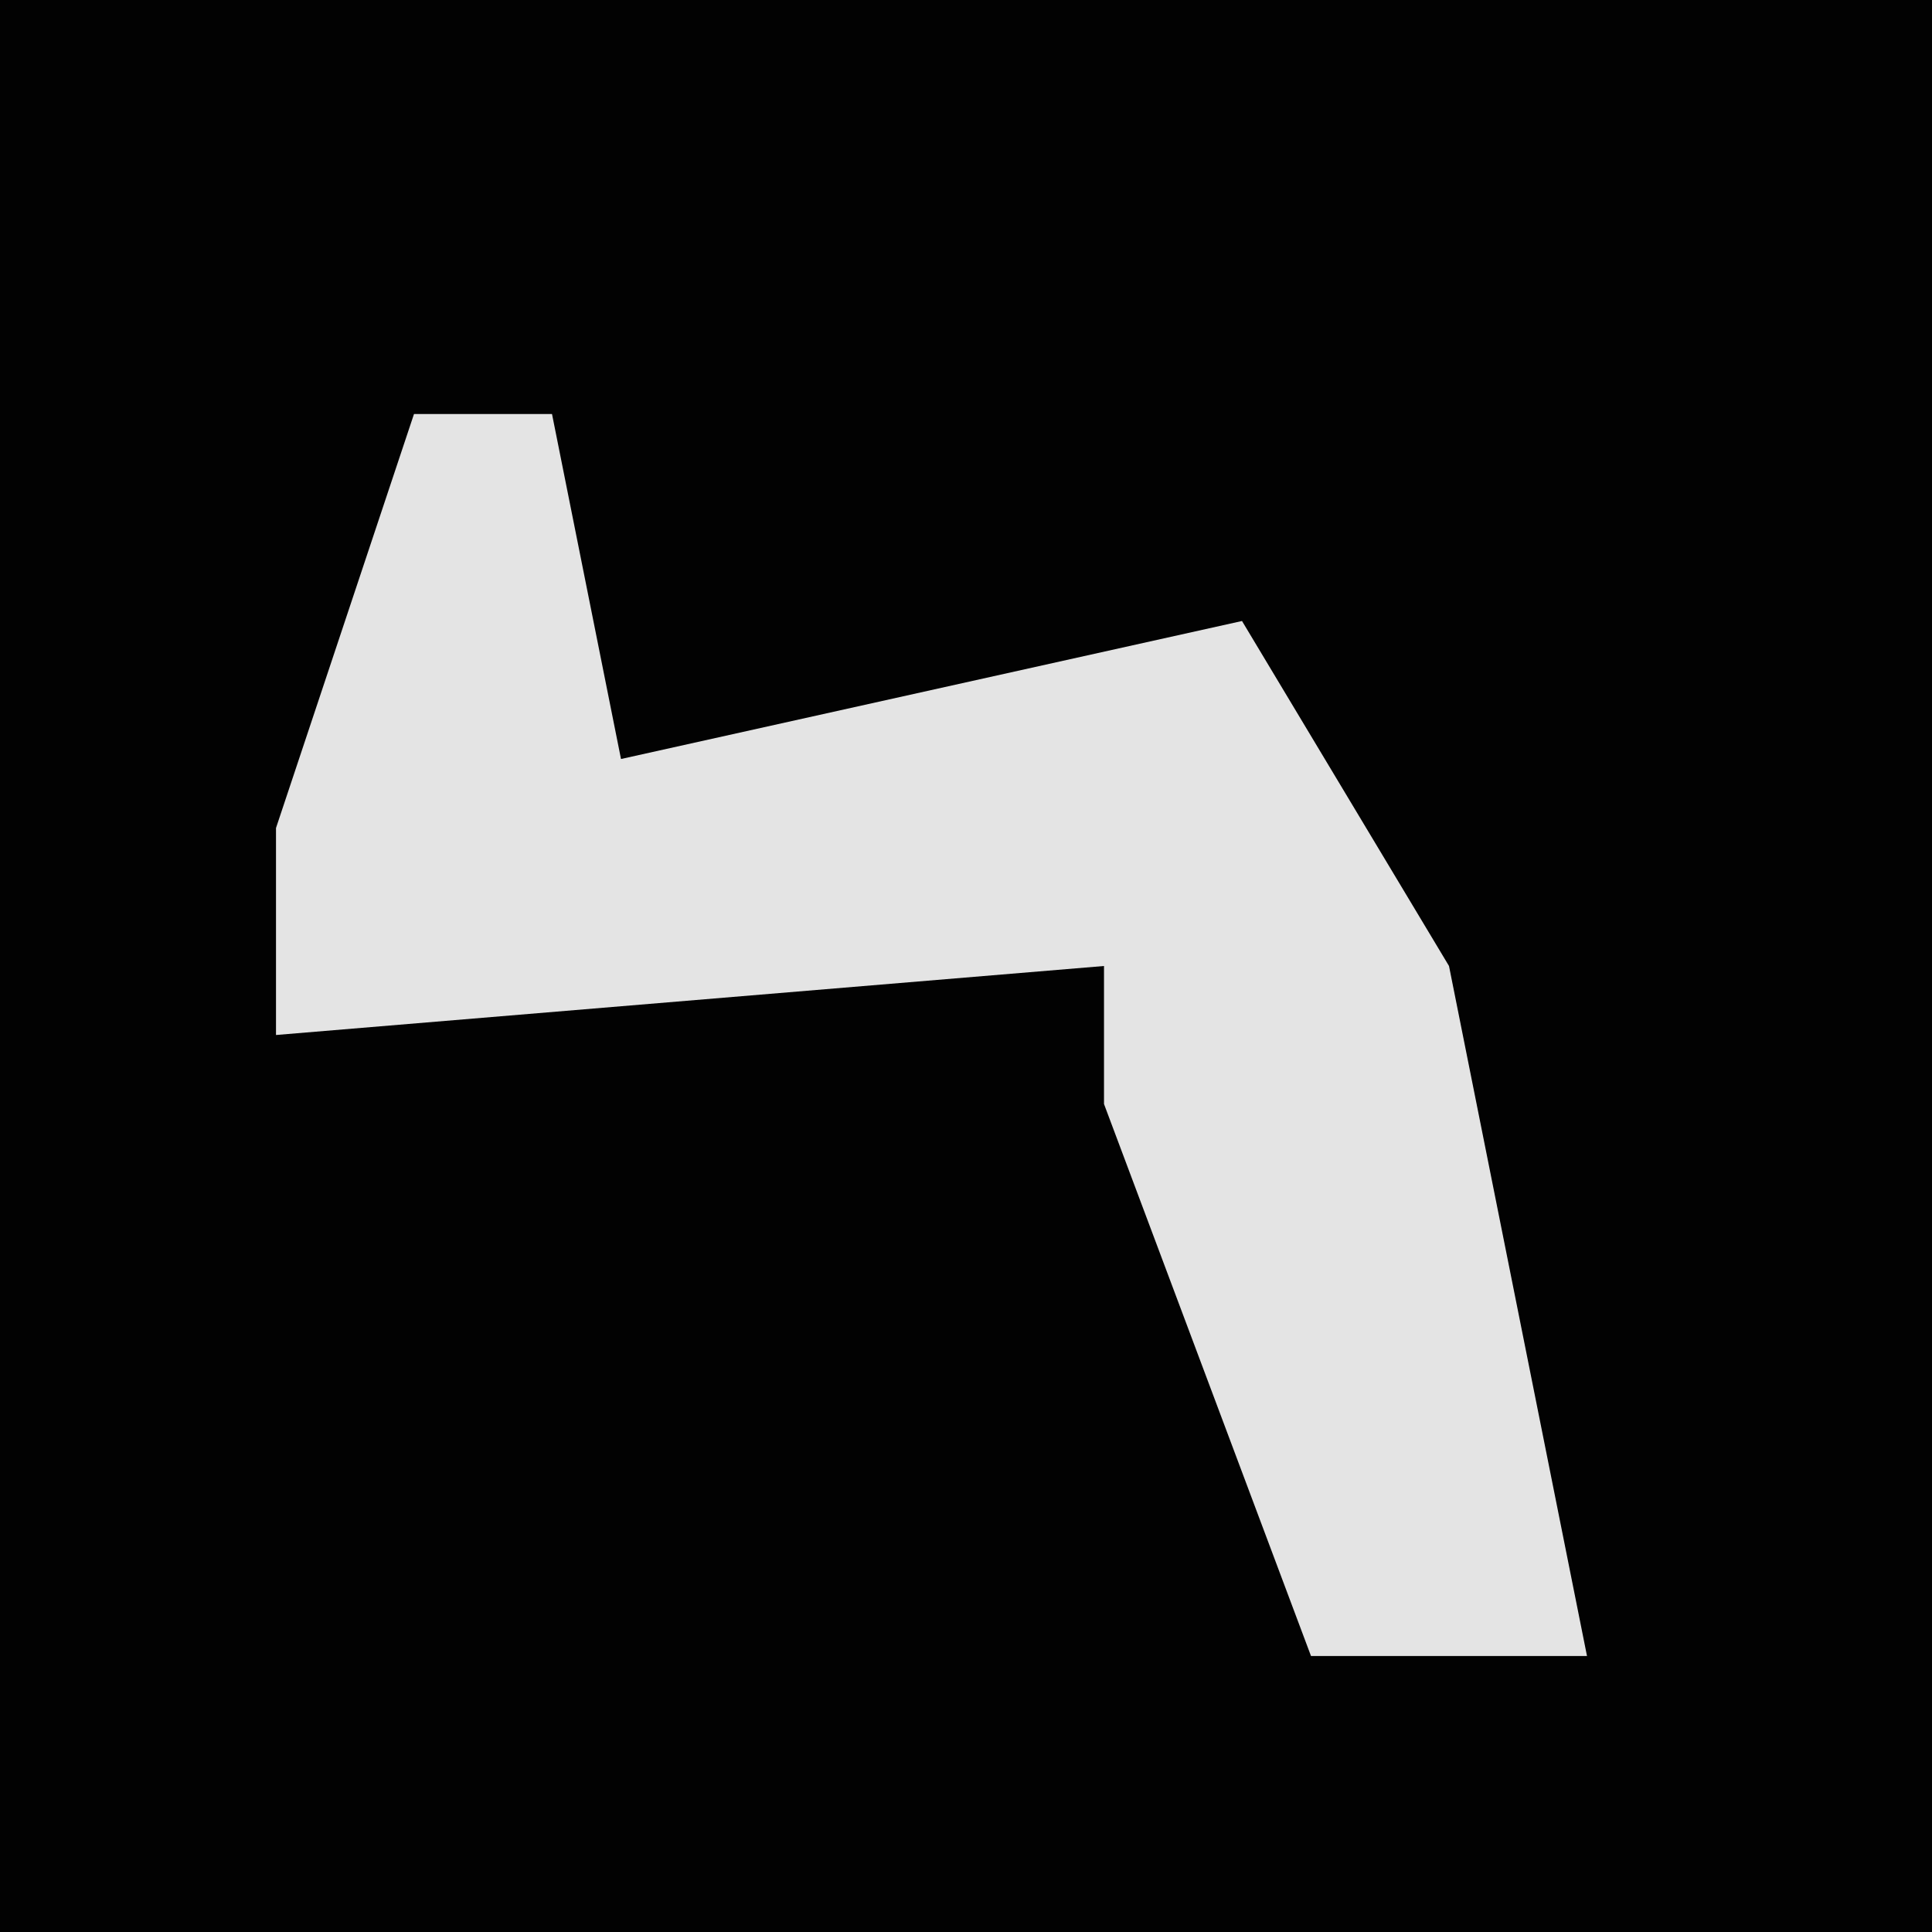 <?xml version="1.0" encoding="UTF-8"?>
<svg version="1.1" xmlns="http://www.w3.org/2000/svg" width="28" height="28">
<path d="M0,0 L28,0 L28,28 L0,28 Z " fill="#020202" transform="translate(0,0)"/>
<path d="M0,0 L2,0 L3,5 L12,3 L15,8 L17,18 L13,18 L10,10 L10,8 L-2,9 L-2,6 Z " fill="#E4E4E4" transform="translate(6,6)"/>
</svg>
